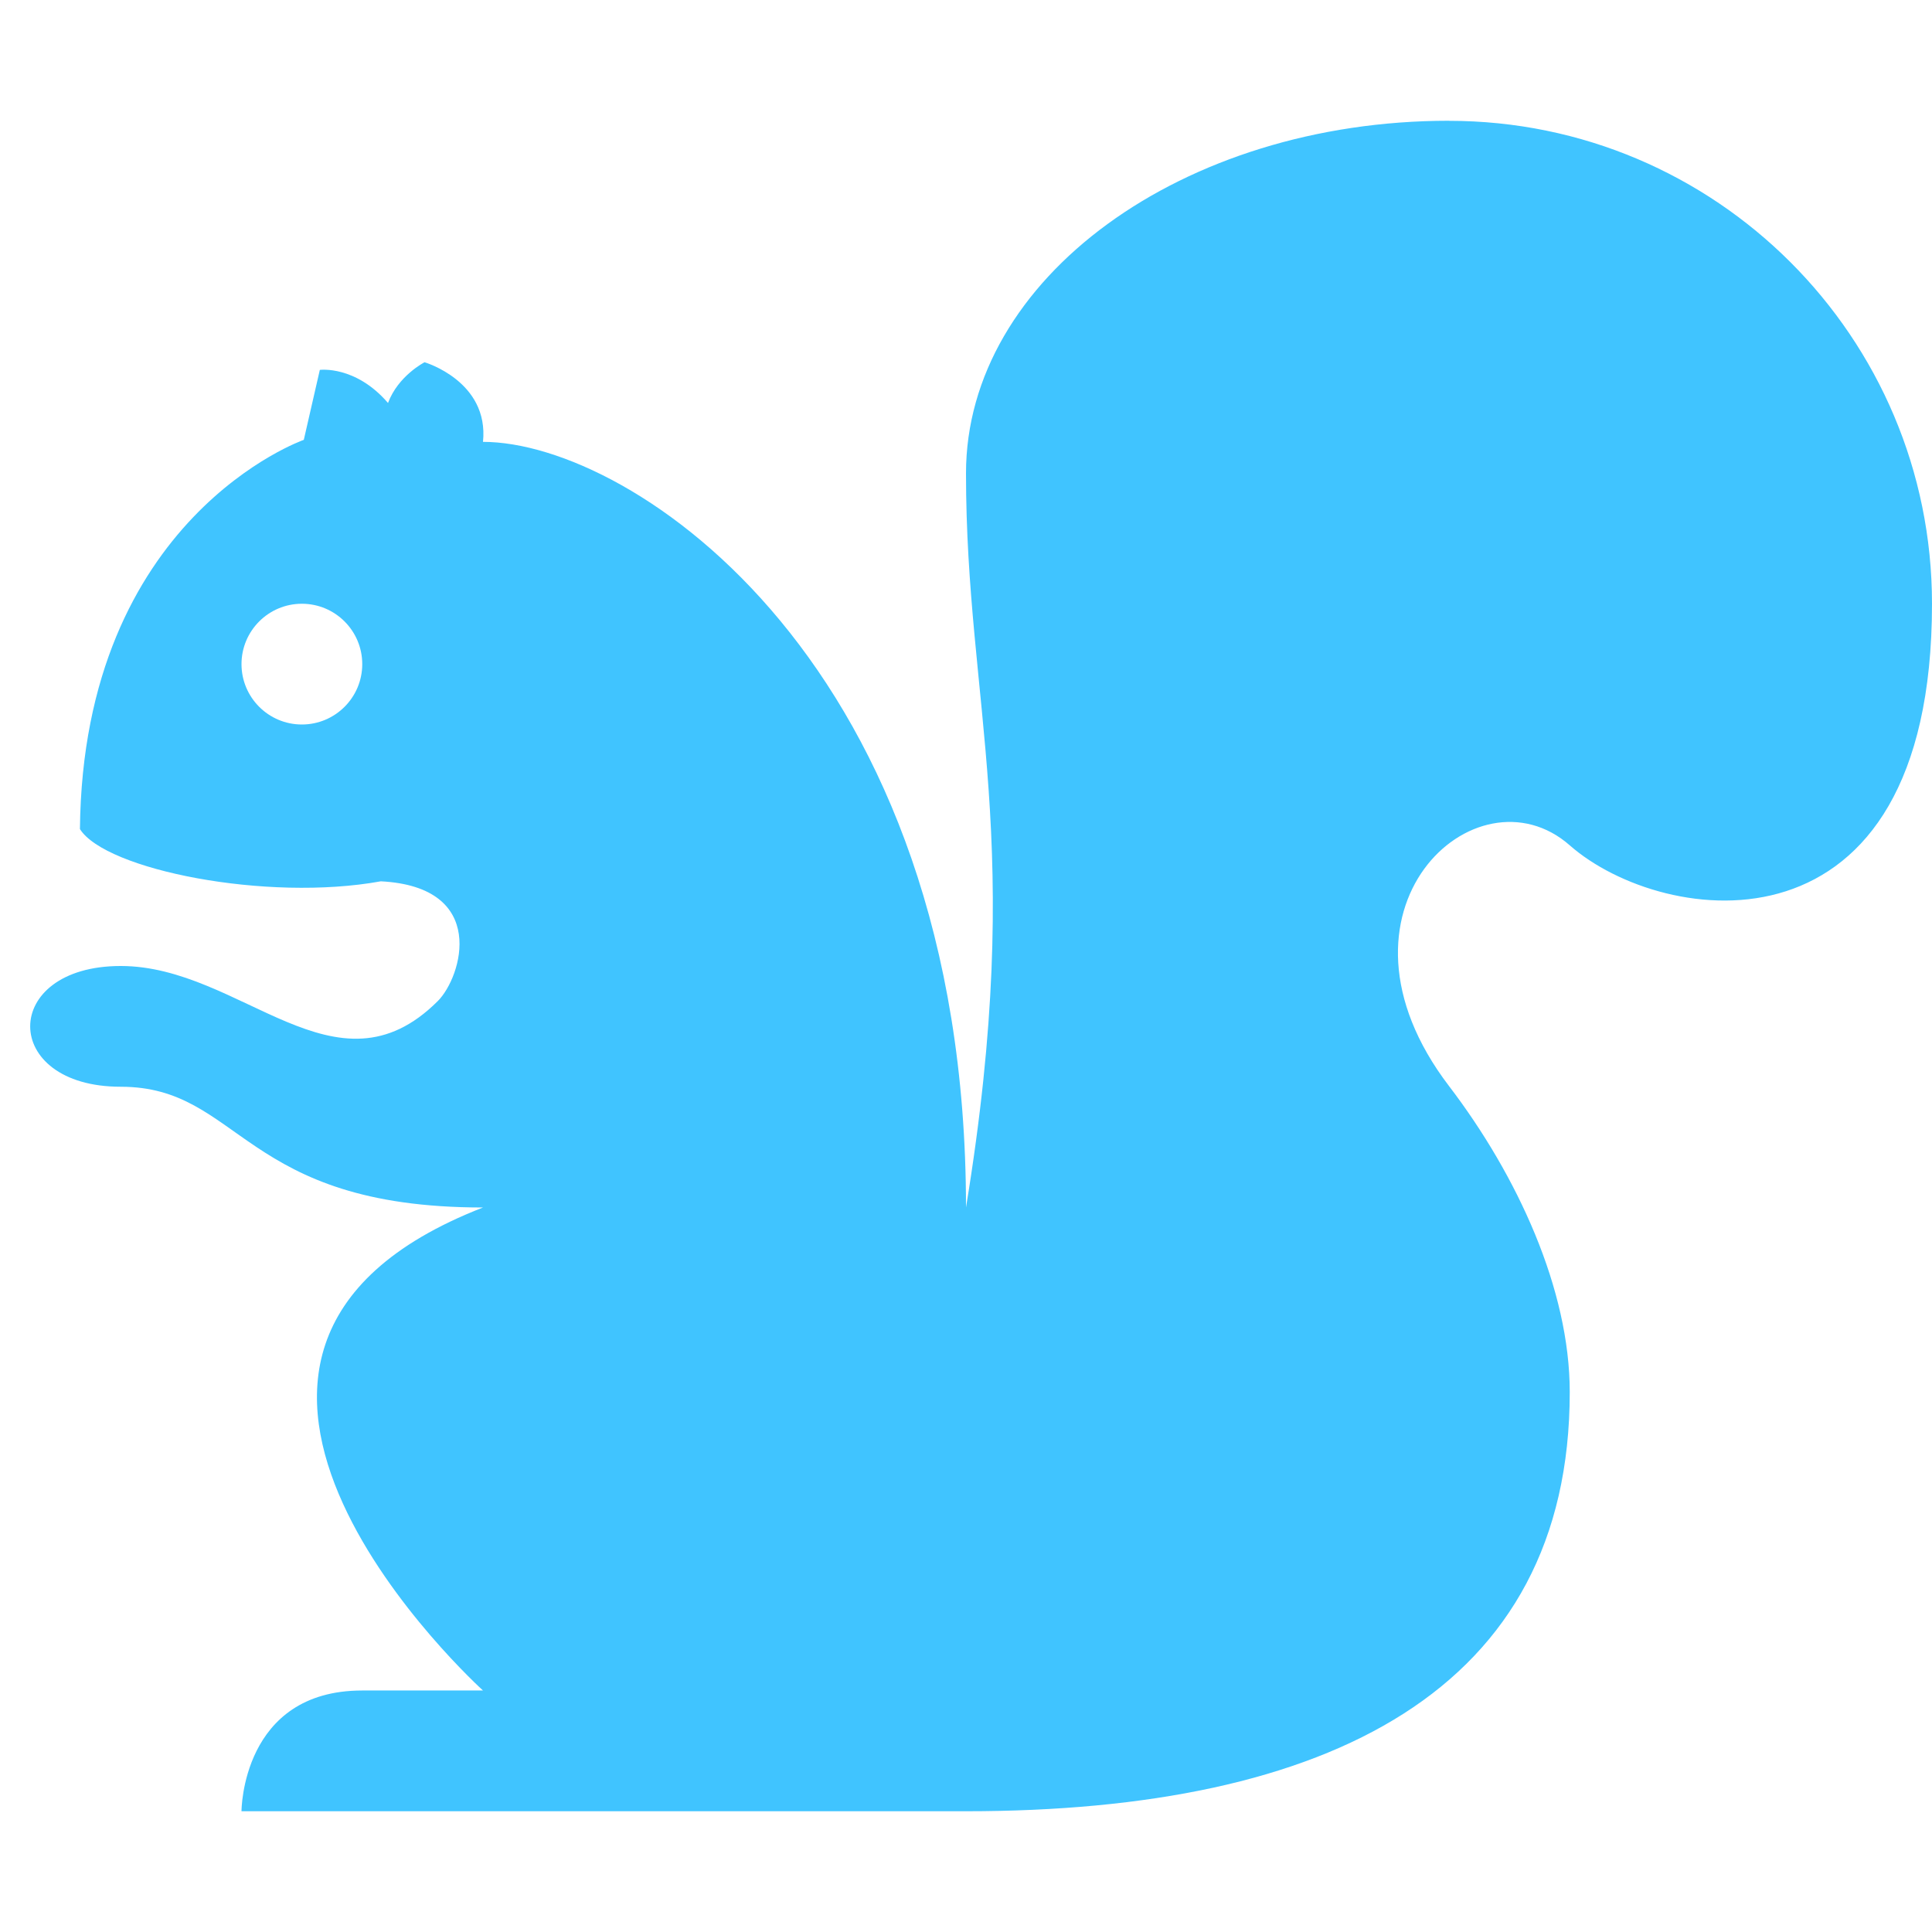 <?xml version="1.0" encoding="utf-8"?>
<!-- Generated by IcoMoon.io -->
<!DOCTYPE svg PUBLIC "-//W3C//DTD SVG 1.1//EN" "http://www.w3.org/Graphics/SVG/1.1/DTD/svg11.dtd">
<svg version="1.1" xmlns="http://www.w3.org/2000/svg" xmlns:xlink="http://www.w3.org/1999/xlink" width="24" height="24" viewBox="0 0 24 24">
<path fill="#40c4ff" d="M18 1.5c-3.314 0-6 1.963-6 4.38 0 2.903 0.75 4.55 0 9.12 0-6.75-4.148-9.511-6-9.511 0.077-0.754-0.726-0.989-0.726-0.989s-0.328 0.167-0.454 0.506c-0.404-0.47-0.847-0.411-0.847-0.411l-0.199 0.869c0 0-2.743 0.958-2.781 4.835 0.318 0.506 2.318 0.907 3.738 0.649 1.34 0.069 1.008 1.187 0.708 1.487-1.266 1.266-2.439-0.435-3.939-0.435s-1.5 1.5 0 1.5 1.5 1.5 4.5 1.5c-4.641 1.805 0 6 0 6h-1.5c-1.5 0-1.5 1.5-1.5 1.5s6 0 9 0c4.5 0 7.5-1.5 7.5-5.207 0-1.274-0.649-2.687-1.5-3.802-1.663-2.18 0.339-4.011 1.5-2.99s4.5 1.5 4.5-3c0-3.314-2.686-6-6-6zM3.75 9c-0.414 0-0.75-0.336-0.75-0.75s0.336-0.75 0.75-0.75c0.414 0 0.75 0.336 0.75 0.75s-0.336 0.75-0.75 0.75z"></path>
</svg>
